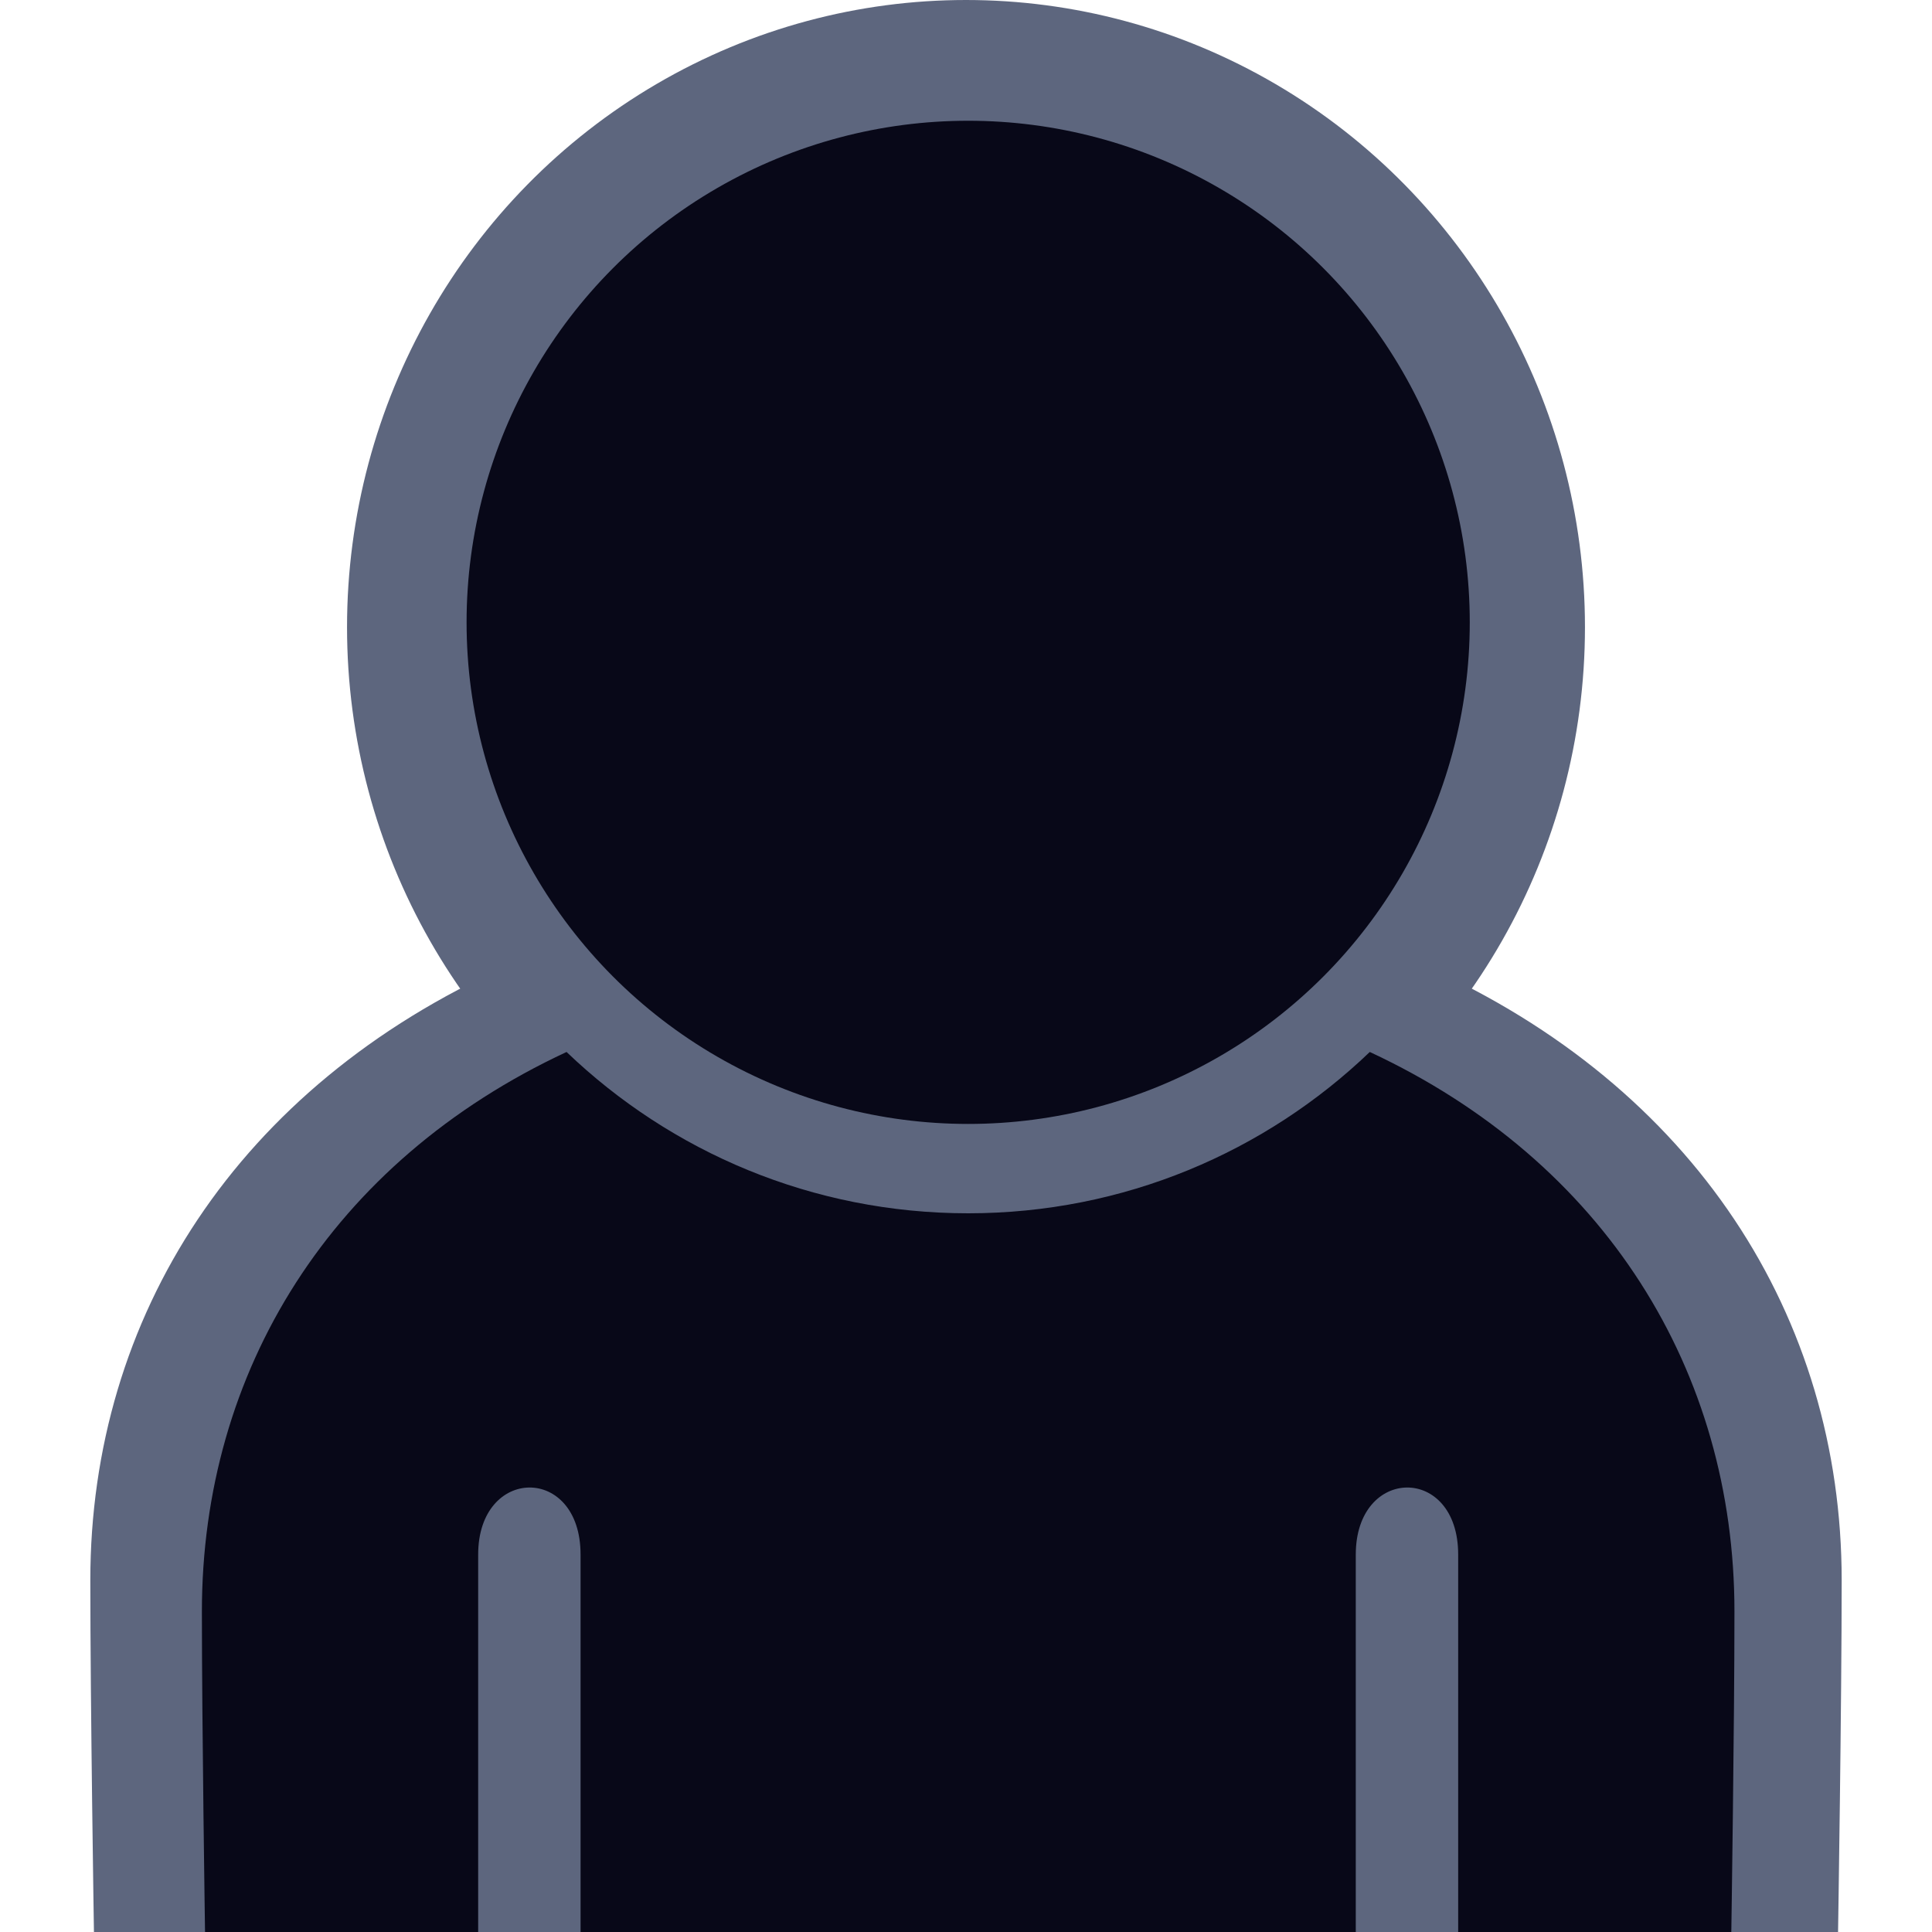 <?xml version="1.0" encoding="UTF-8" standalone="no"?><!DOCTYPE svg PUBLIC "-//W3C//DTD SVG 1.1//EN" "http://www.w3.org/Graphics/SVG/1.1/DTD/svg11.dtd"><svg width="100%" height="100%" viewBox="0 0 8 8" version="1.1" xmlns="http://www.w3.org/2000/svg" xmlns:xlink="http://www.w3.org/1999/xlink" xml:space="preserve" xmlns:serif="http://www.serif.com/" style="fill-rule:evenodd;clip-rule:evenodd;stroke-linejoin:round;stroke-miterlimit:2;"><g><g><ellipse cx="4" cy="2.597" rx="2.563" ry="2.597" style="fill:#5d667e;"/><g><path d="M5.901,4c1.114,0.499 1.725,1.451 1.725,2.544c-0,0.511 -0.015,1.456 -0.015,1.456l-7.222,0c-0,0 -0.015,-0.945 -0.015,-1.456c0,-1.093 0.611,-2.045 1.725,-2.544c0.494,0.454 1.164,0.733 1.901,0.733c0.737,0 1.407,-0.279 1.901,-0.733Z" style="fill:#5d667e;"/><circle cx="4.009" cy="2.577" r="2.077" style="fill:#080818;"/><path d="M5.672,4.356c0.975,0.454 1.51,1.322 1.51,2.317c-0,0.466 -0.013,1.327 -0.013,1.327l-1.131,-0l0,-1.563c0,-0.373 -0.424,-0.367 -0.424,0l0,1.563l-3.21,-0l-0,-1.563c-0,-0.373 -0.424,-0.367 -0.424,0l-0,1.563l-1.131,-0c0,-0 -0.013,-0.861 -0.013,-1.327c0,-0.995 0.535,-1.863 1.51,-2.317c0.432,0.414 1.018,0.668 1.663,0.668c0.645,-0 1.231,-0.254 1.663,-0.668Z" style="fill:#080818;"/></g></g></g></svg>
